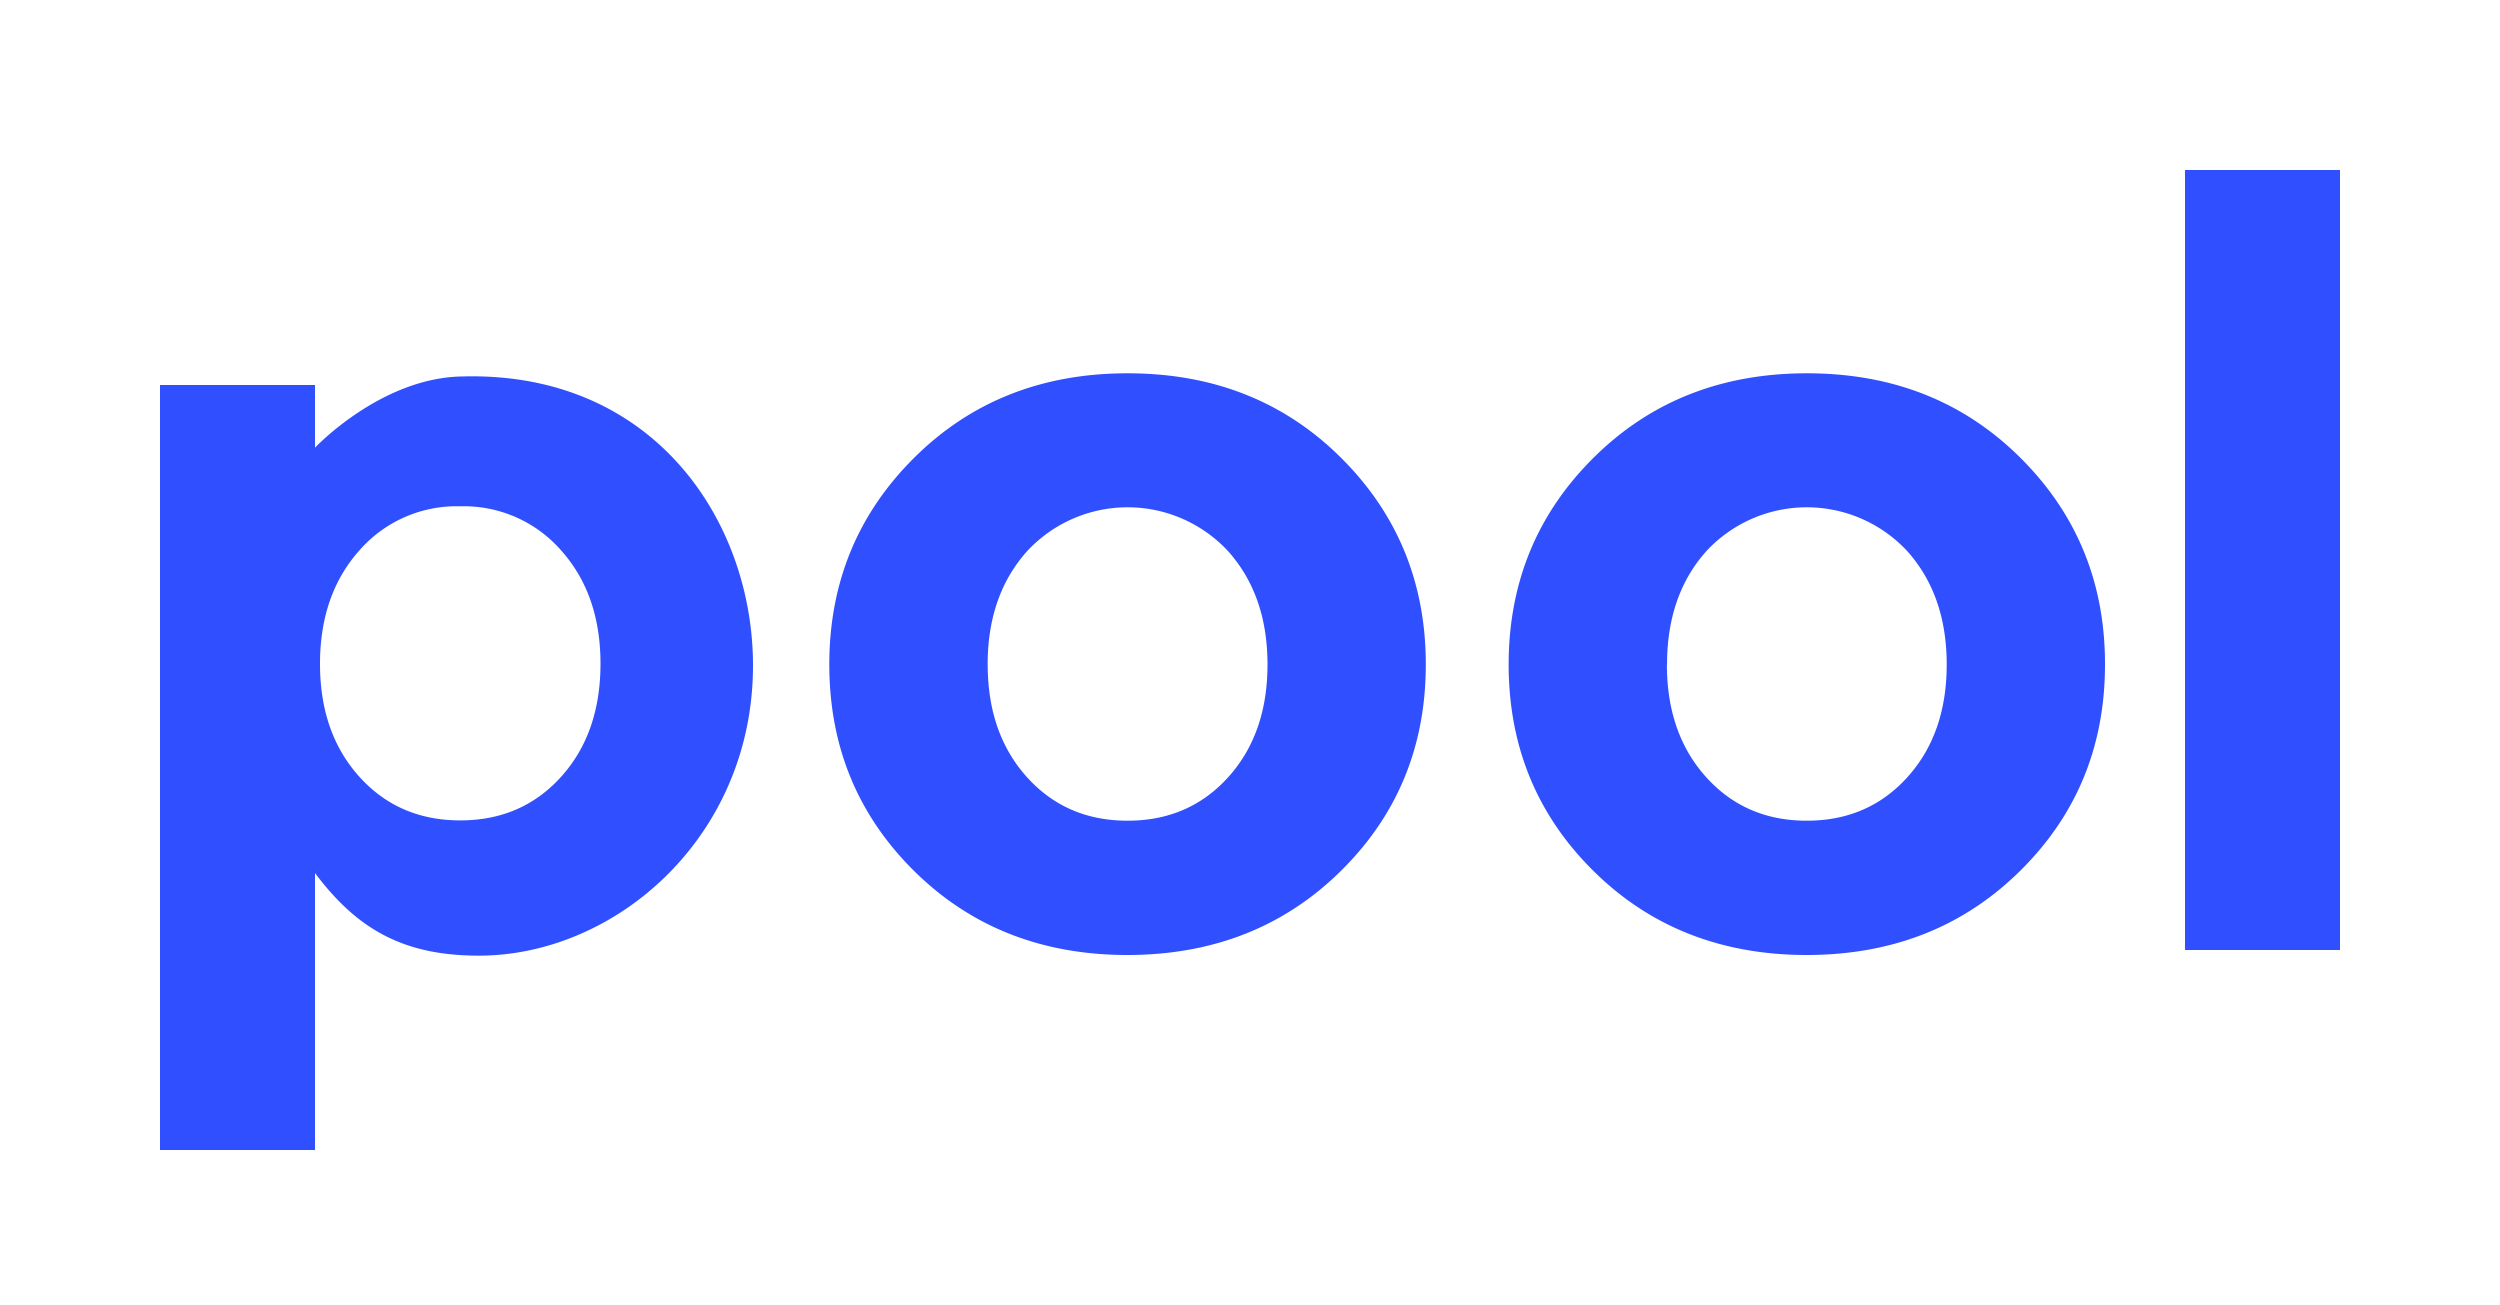 <svg id="e5305c69-c1c1-4d89-943d-1d18cfc7853f" data-name="Capa 1" xmlns="http://www.w3.org/2000/svg" viewBox="0 0 500 261"><defs><style>.\34 ea76c0e-36c3-4eae-8604-35b7e324d789{fill:#304ffe;}.dc1a7970-c834-4db7-ac38-ac6e54fa047e{fill:none;}</style></defs><title>pool-logotipoMesa de trabajo 1</title><path class="4ea76c0e-36c3-4eae-8604-35b7e324d789" d="M285.16,132.9q0,24.53-17,41.3T225.52,191q-25.68,0-42.66-16.77t-17-41.3q0-24.53,17-41.4t42.66-16.87q25.68,0,42.66,16.87T285.16,132.9Zm-87.62,0q0,13.83,7.86,22.54t20.12,8.7q12.26,0,20.12-8.7t7.86-22.54q0-13.83-7.86-22.64a27.4,27.4,0,0,0-40.24,0Q197.53,119.06,197.53,132.9Z"/><path class="4ea76c0e-36c3-4eae-8604-35b7e324d789" d="M150.6,133.09c0-28.75-19.75-58.82-58.06-57.8C76.2,75.49,63,89.54,63,89.54V77H32V230H63V174.61c8.27,11,17.38,16.52,32.77,16.52C123.21,191.12,150.6,167.32,150.6,133.09ZM64,132.77q0-13.86,7.88-22.69a25.81,25.81,0,0,1,20.17-8.82,25.82,25.82,0,0,1,20.17,8.82q7.89,8.82,7.88,22.69t-7.88,22.59q-7.87,8.72-20.17,8.72t-20.17-8.72Q64,146.63,64,132.77Z"/><path class="4ea76c0e-36c3-4eae-8604-35b7e324d789" d="M421,132.9q0,24.53-17,41.3T361.39,191q-25.68,0-42.66-16.77t-17-41.3q0-24.53,17-41.4t42.66-16.87q25.68,0,42.66,16.87T421,132.9Zm-87.62,0q0,13.83,7.86,22.54t20.12,8.7q12.26,0,20.12-8.7t7.86-22.54q0-13.83-7.86-22.64a27.4,27.4,0,0,0-40.24,0Q333.4,119.06,333.41,132.9Z"/><path class="4ea76c0e-36c3-4eae-8604-35b7e324d789" d="M468,190H437V34h31Z"/><path class="dc1a7970-c834-4db7-ac38-ac6e54fa047e" d="M468.52,0H0V261H500V0ZM468,230H31V32H468Z"/></svg>